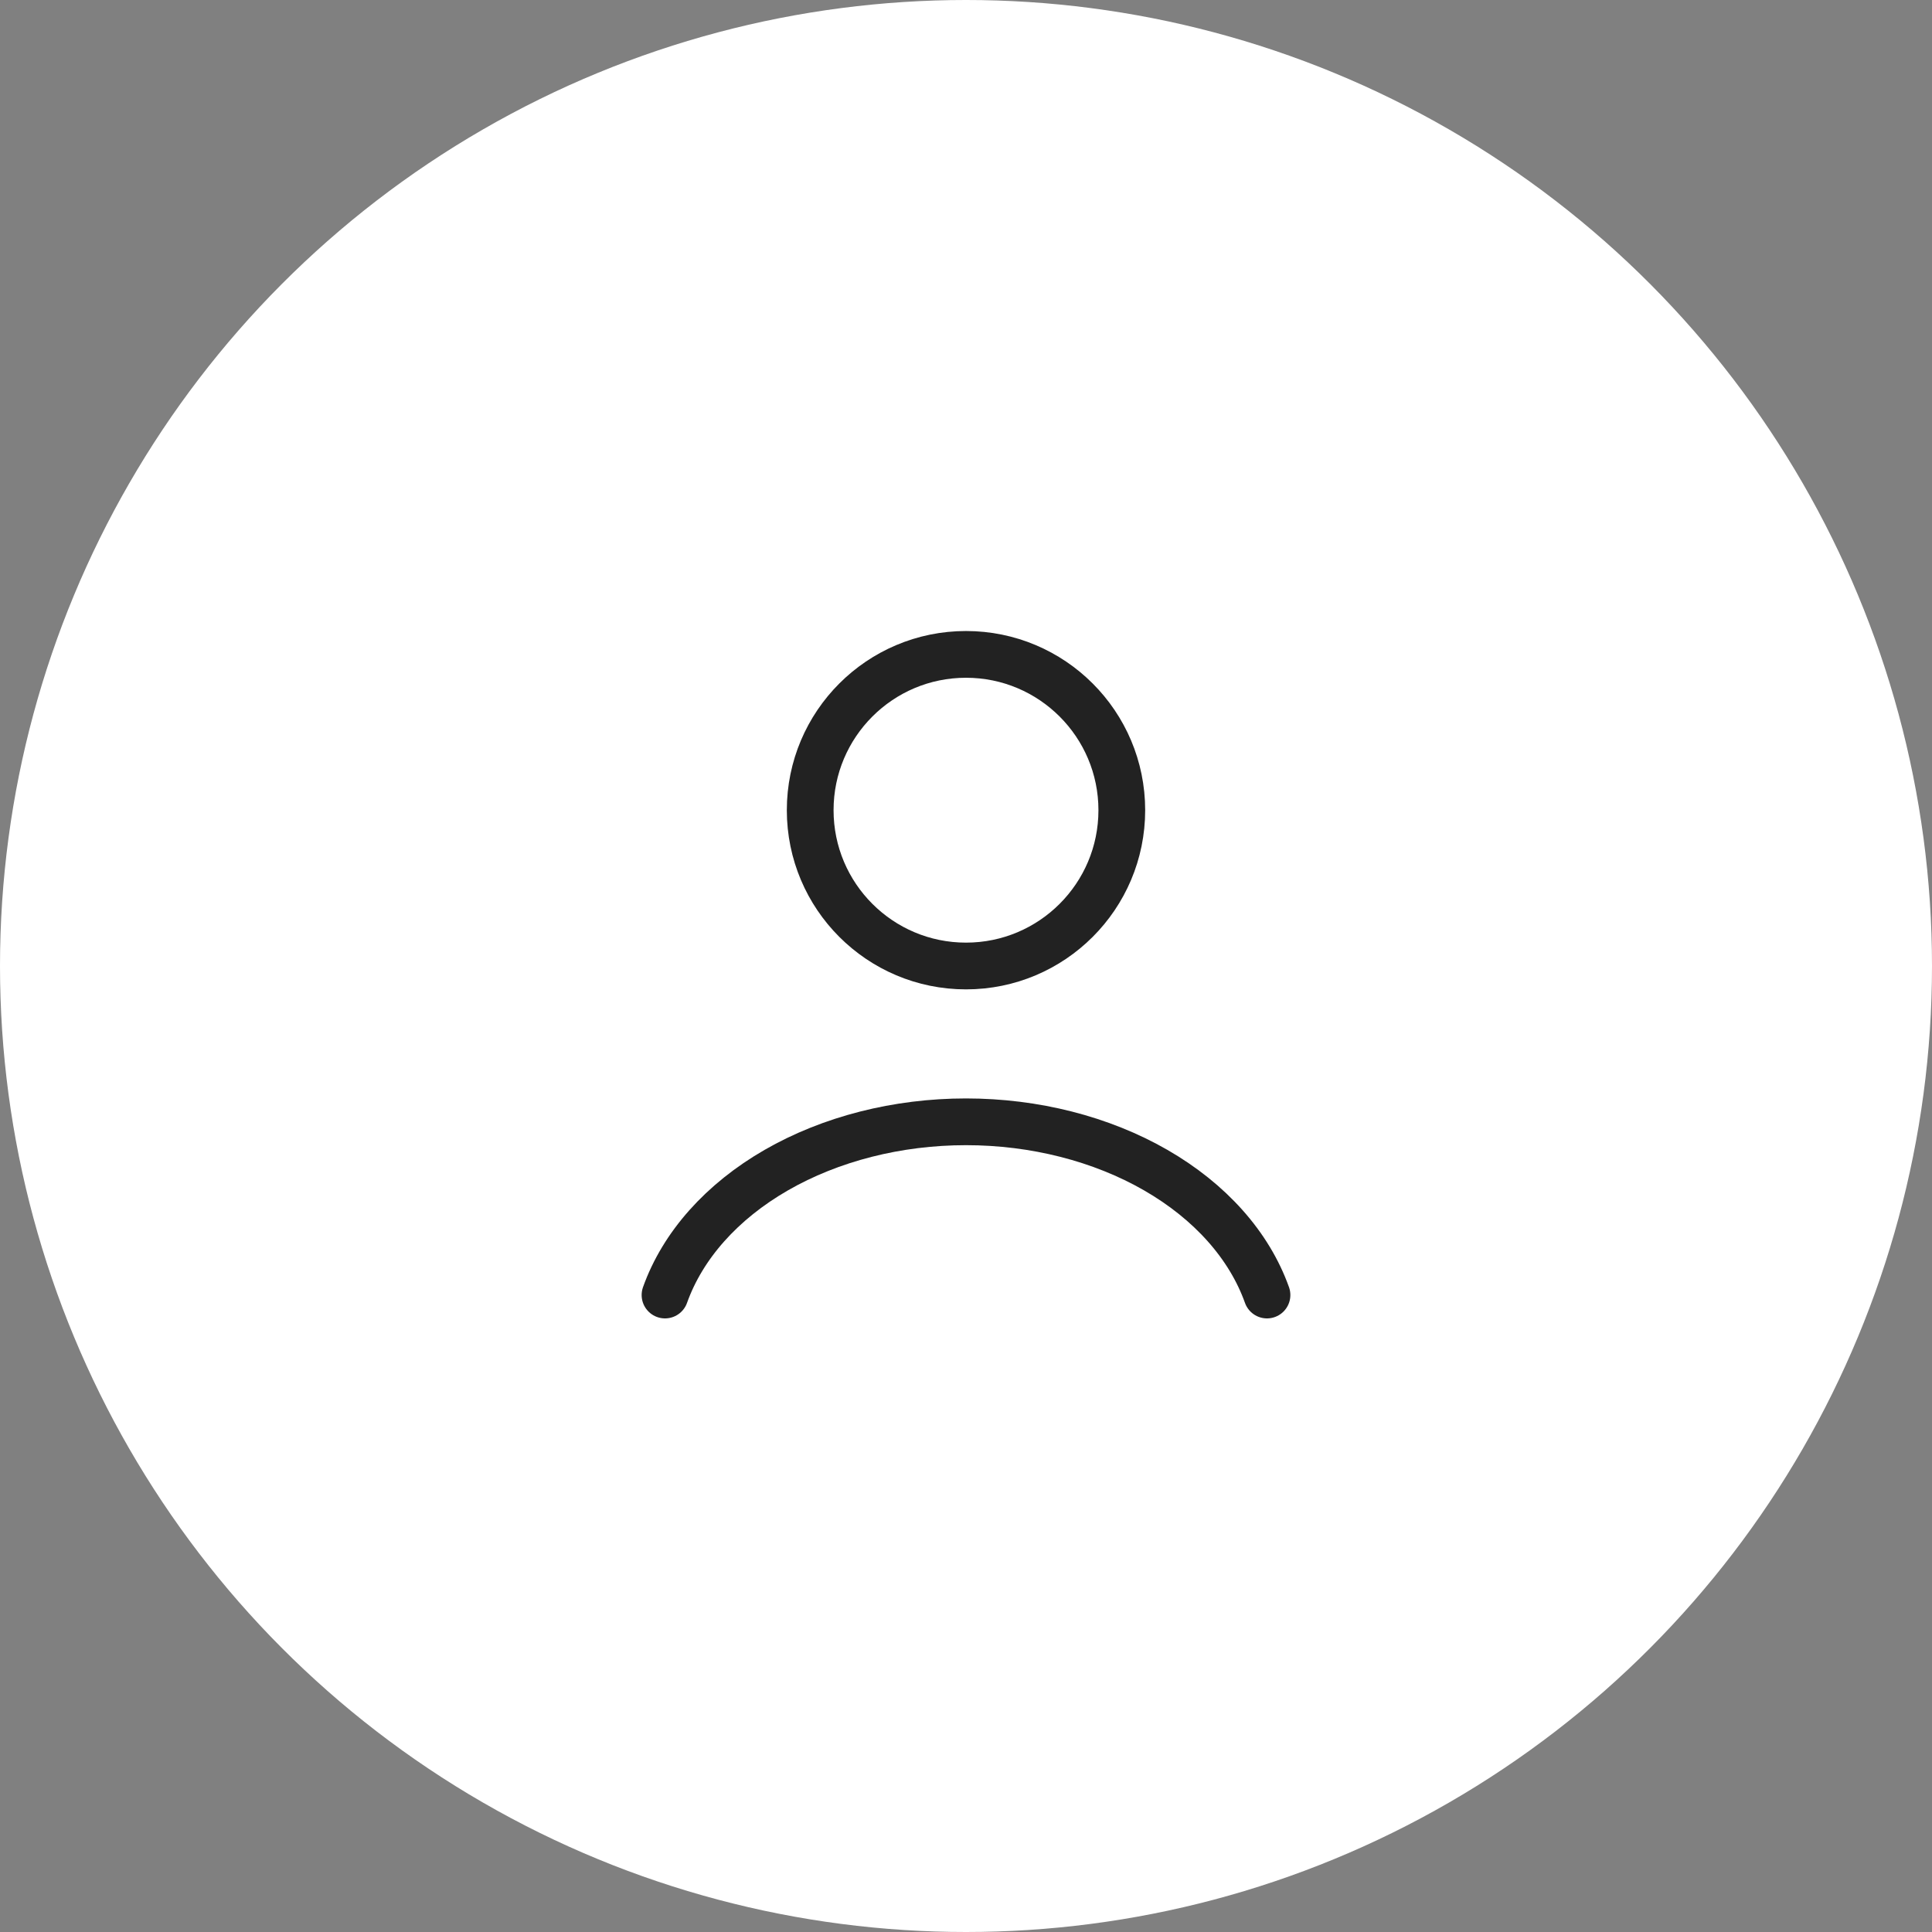 <svg width="62" height="62" viewBox="0 0 62 62" fill="none" xmlns="http://www.w3.org/2000/svg">
<rect x="0" y="0" width="62" height="62" fill="#808080" stroke="none"/>
<circle cx="31" cy="31" r="31" fill="white"/>
<path d="M40.659 41.559C40.09 39.964 38.834 38.555 37.088 37.55C35.341 36.545 33.201 36 31 36C28.799 36 26.659 36.545 24.912 37.55C23.166 38.555 21.91 39.964 21.341 41.559" stroke="#222222" stroke-width="1.5" stroke-linecap="round"/>
<circle cx="31" cy="26" r="5" stroke="#222222" stroke-width="1.5" stroke-linecap="round"/>
</svg>
